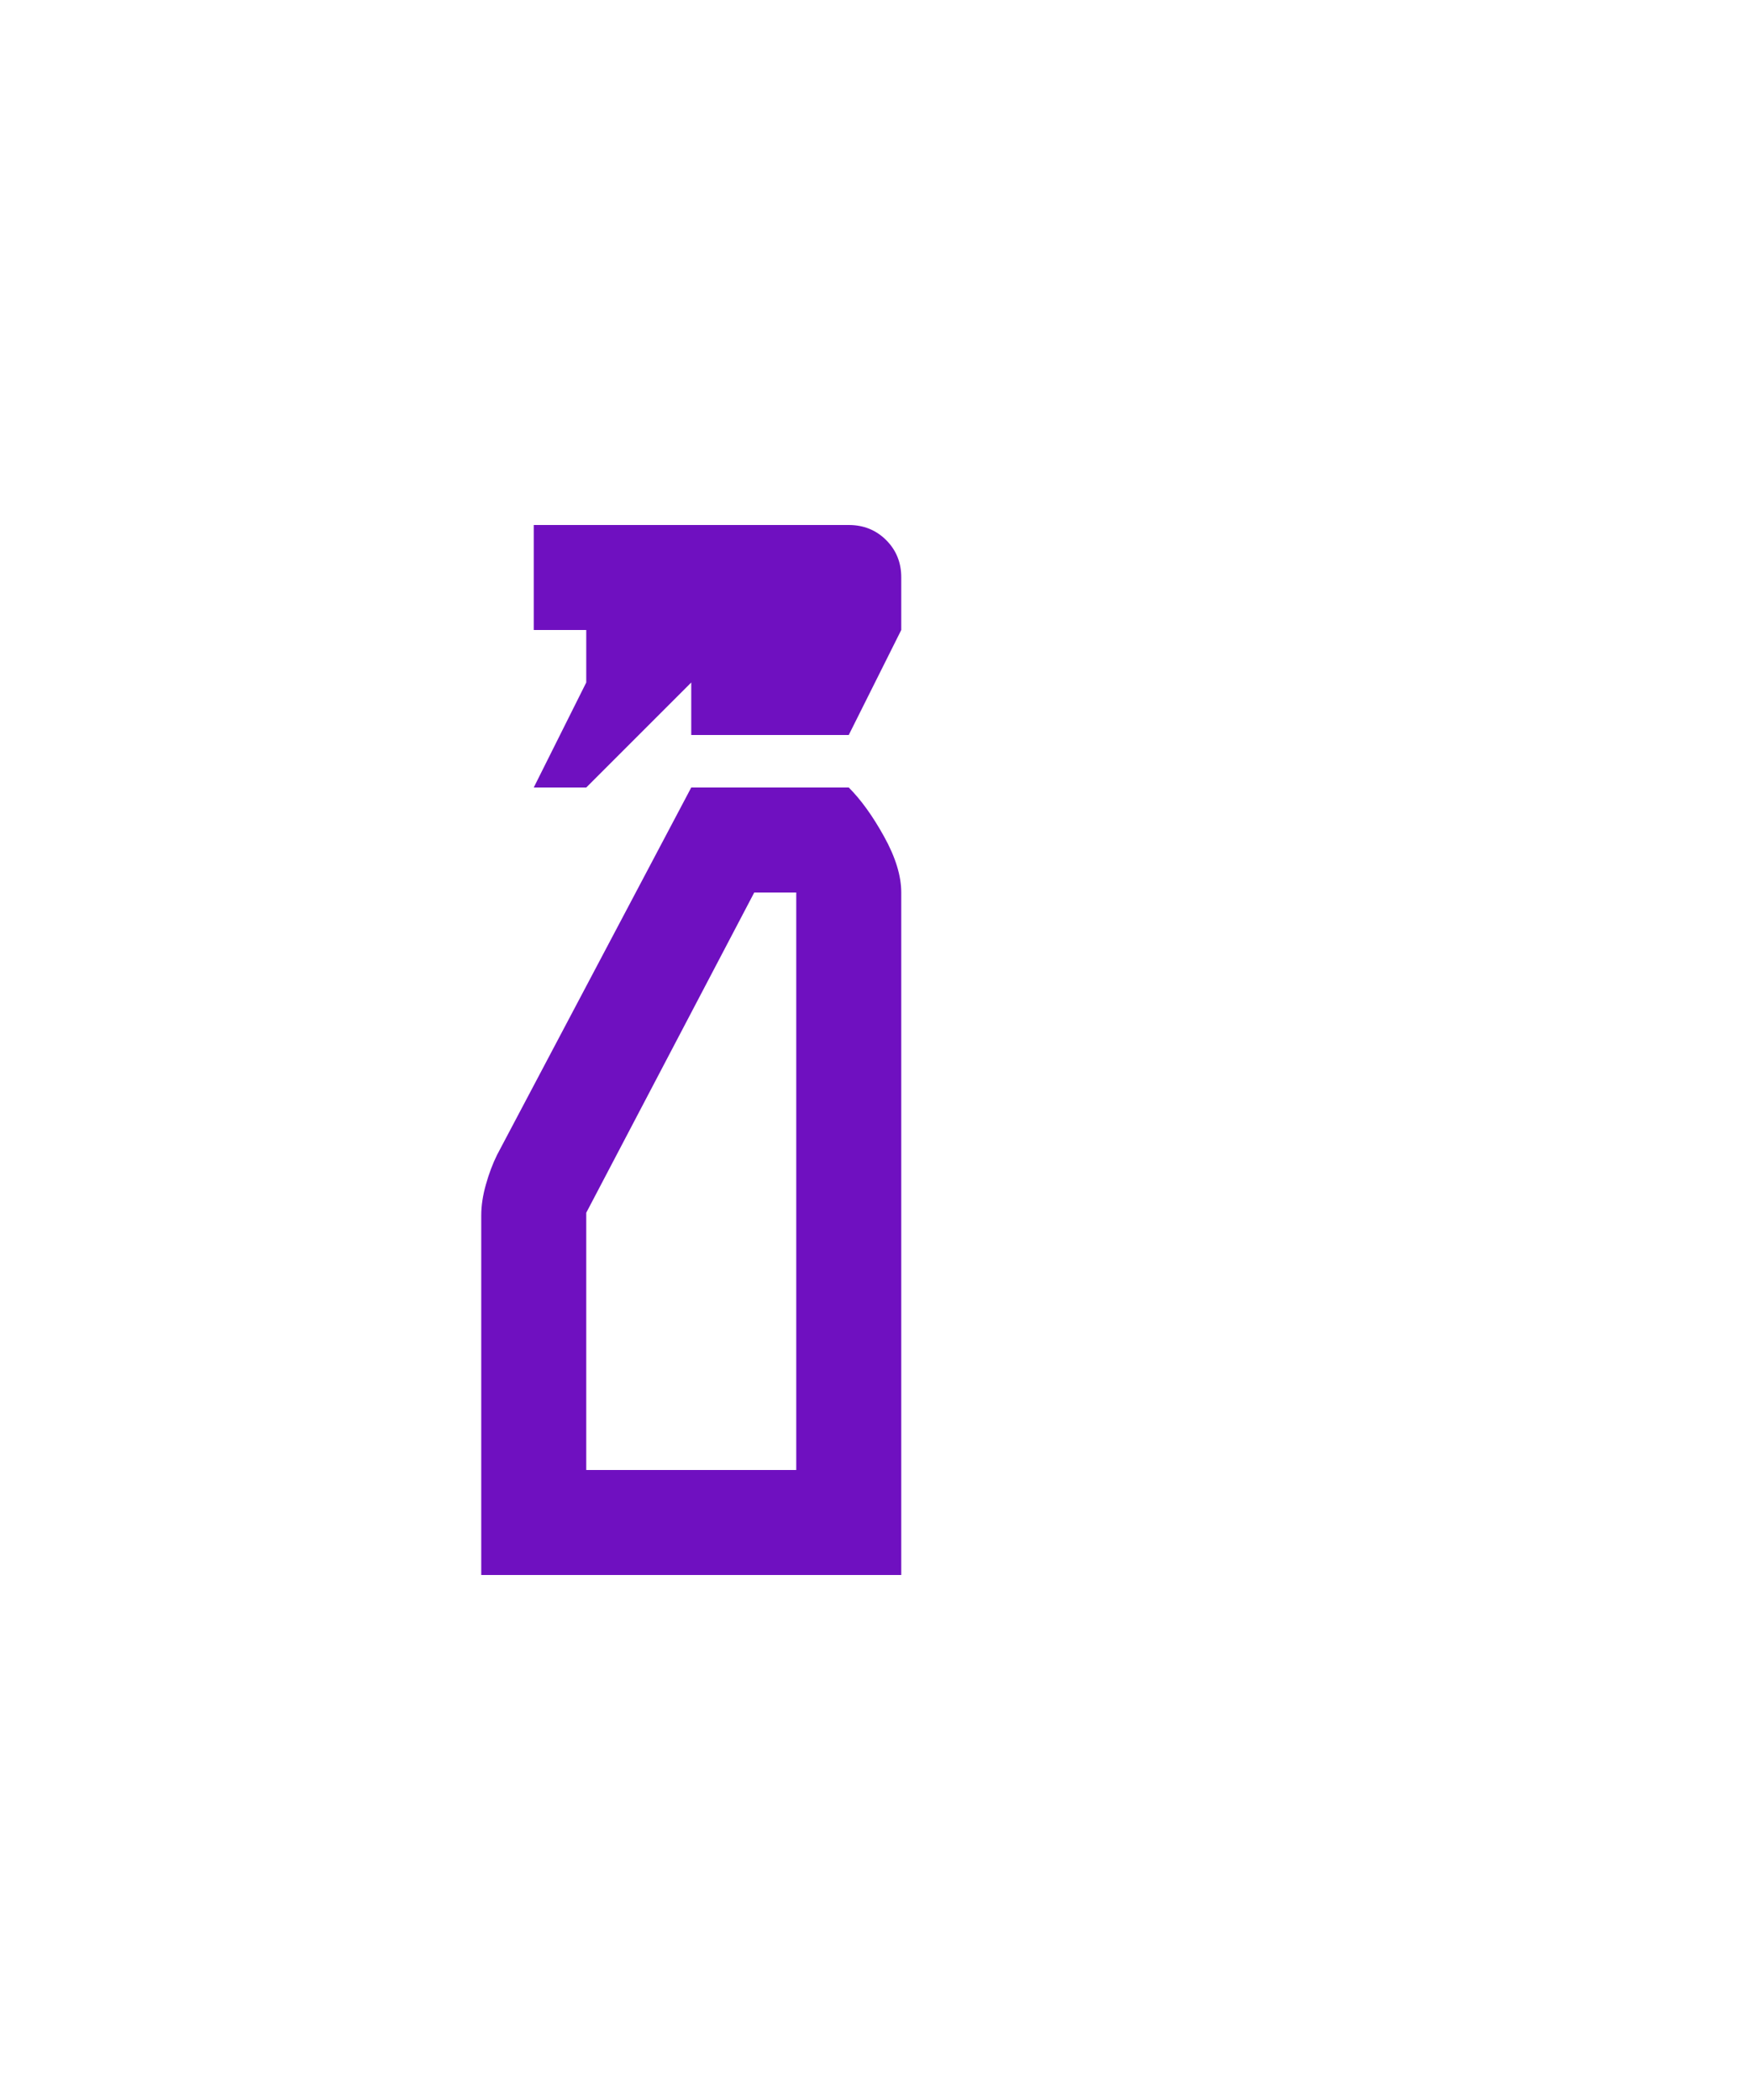 <svg width="40" height="48" viewBox="0 0 40 48" fill="none" xmlns="http://www.w3.org/2000/svg">
<path d="M12.2 18L13.4 15.6V14.4H12.2V12H19.4C19.74 12 20.025 12.115 20.256 12.346C20.486 12.576 20.601 12.861 20.6 13.2V14.4L19.4 16.8H15.8V15.6L13.4 18H12.2ZM11 36V27.78C11 27.56 11.035 27.325 11.106 27.076C11.176 26.826 11.261 26.601 11.36 26.4L15.8 18H19.4C19.68 18.28 19.95 18.655 20.21 19.126C20.47 19.596 20.6 20.021 20.6 20.4V36H11ZM13.4 33.6H18.2V20.4H17.24L13.4 27.72V33.6Z" fill="#6F10C0"/>
</svg>
